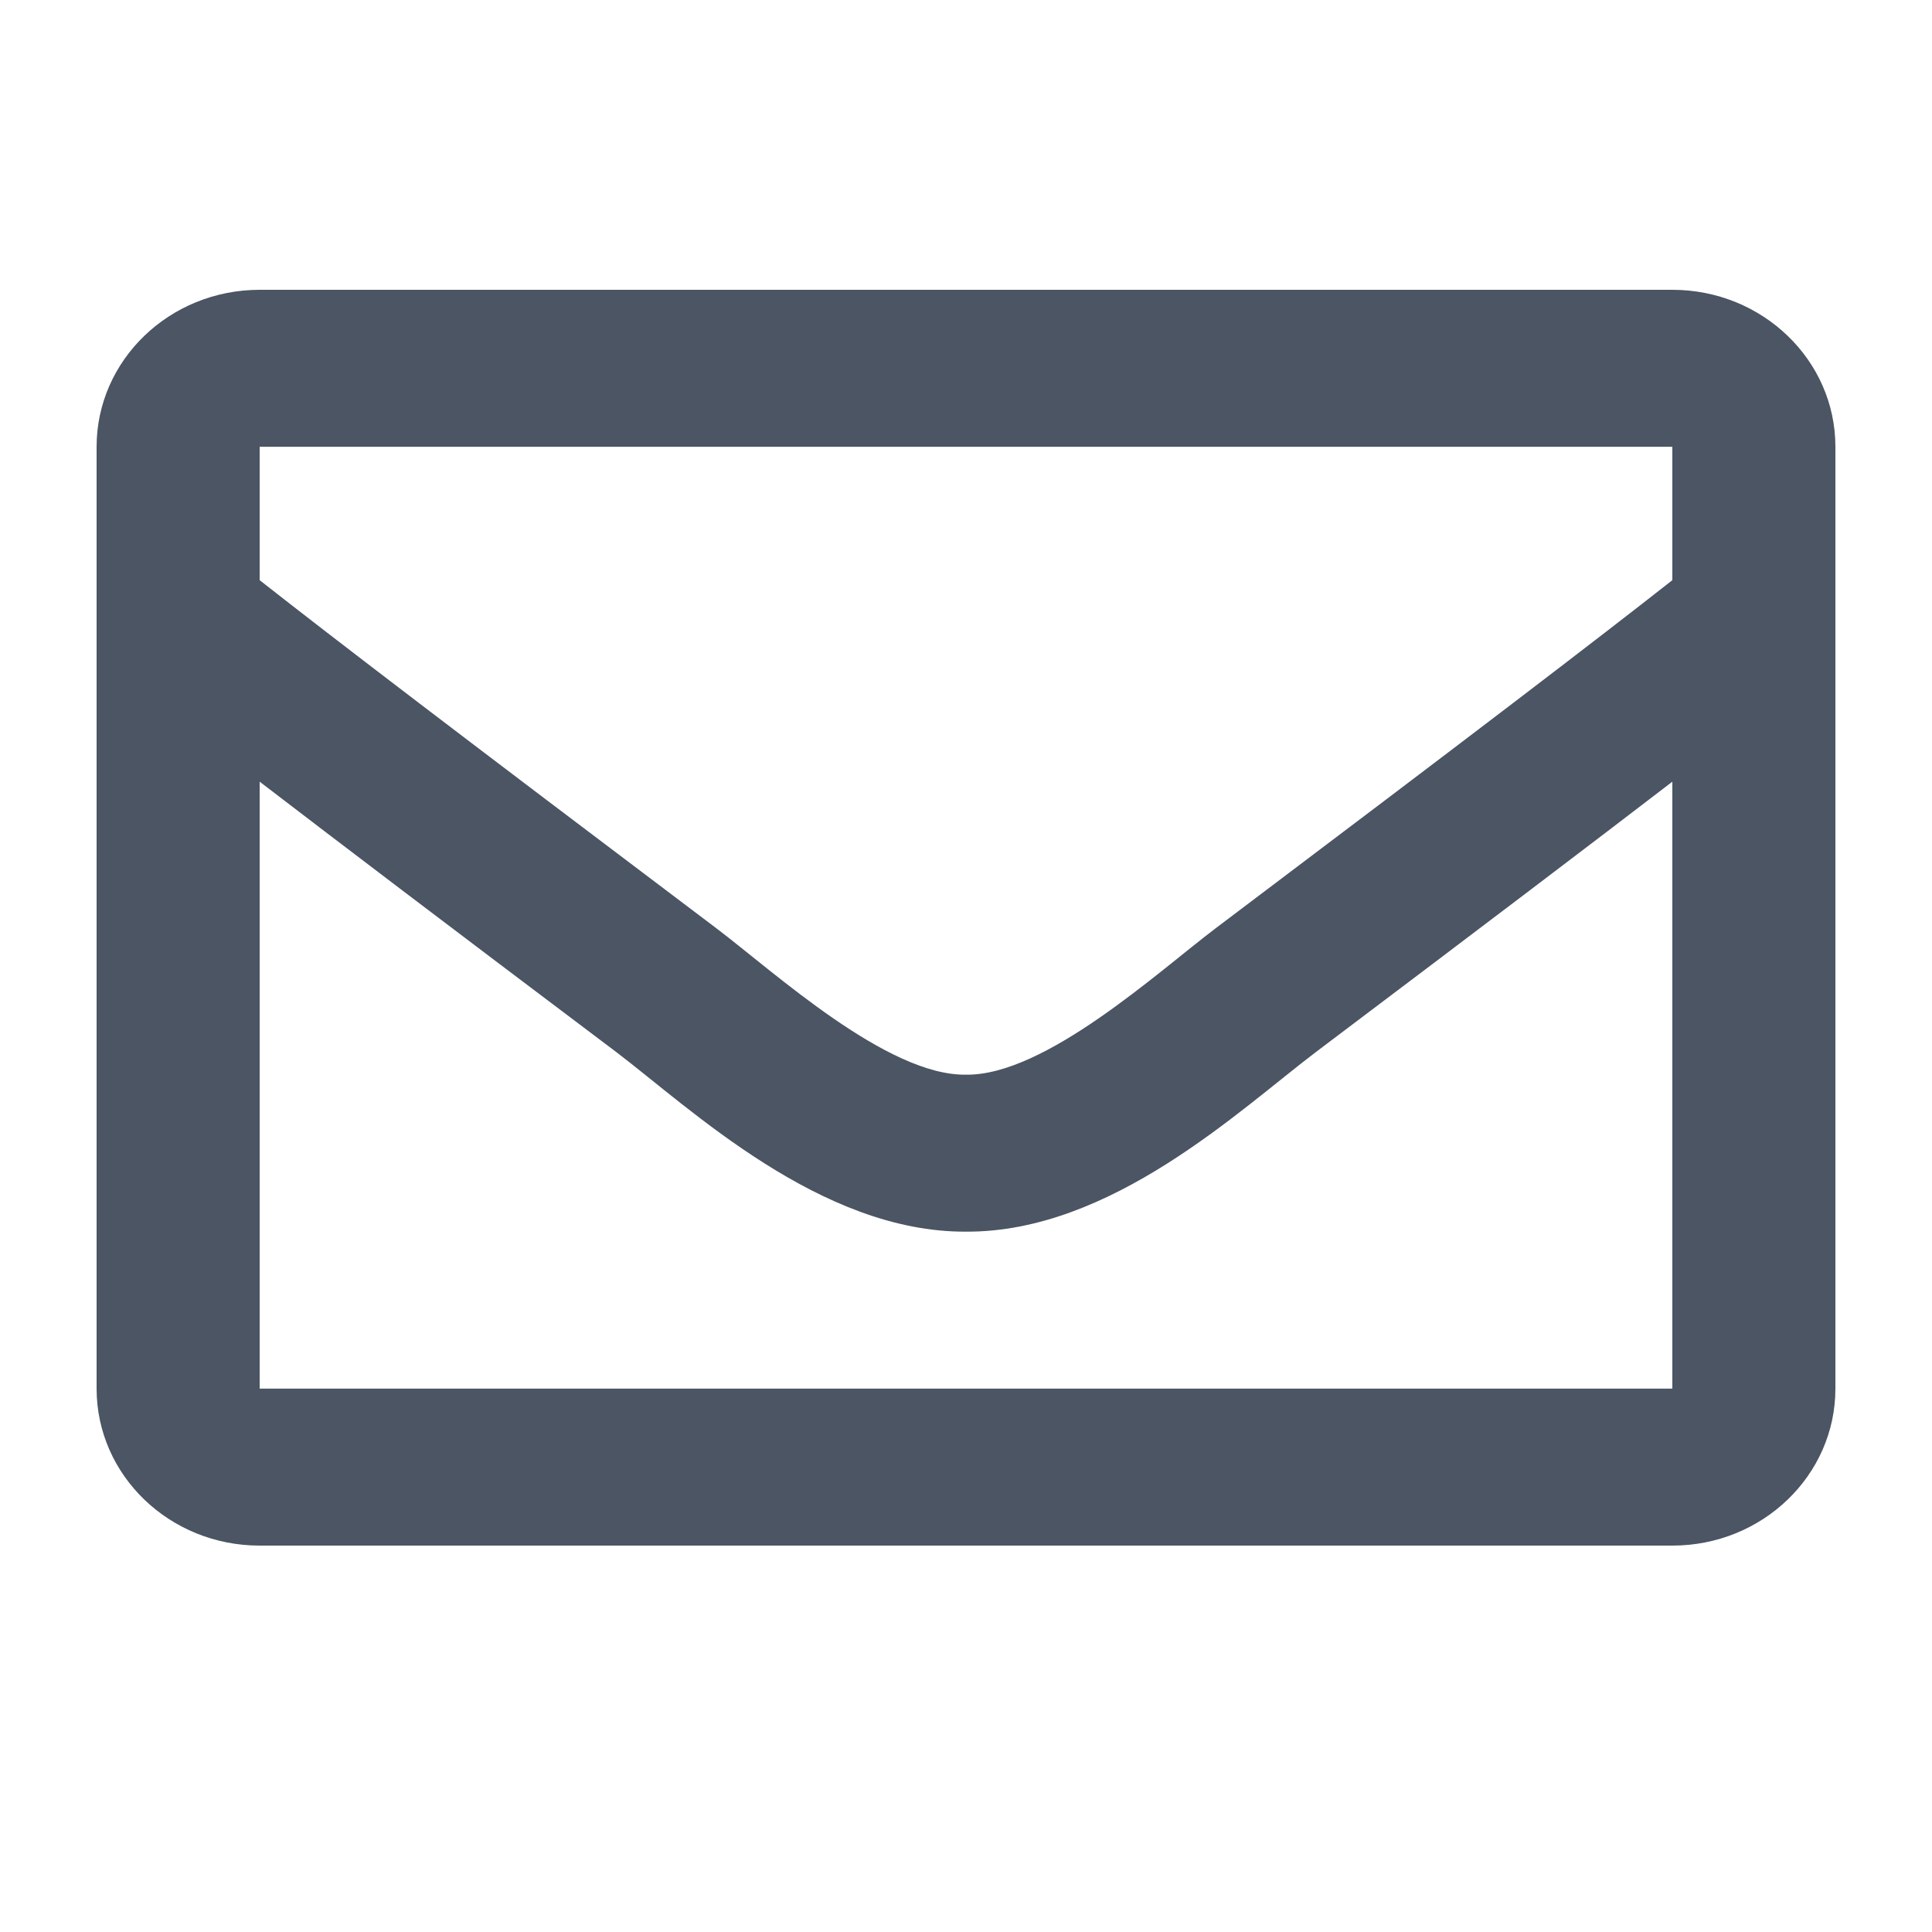 <svg width="20" height="20" viewBox="0 0 20 20" fill="none" xmlns="http://www.w3.org/2000/svg">
<path d="M17.312 3H2.688C1.756 3 1 3.728 1 4.625V14.375C1 15.273 1.756 16 2.688 16H17.312C18.244 16 19 15.273 19 14.375V4.625C19 3.728 18.244 3 17.312 3ZM17.312 4.625V6.006C16.524 6.625 15.268 7.586 12.581 9.612C11.989 10.06 10.816 11.137 10 11.125C9.184 11.138 8.011 10.06 7.419 9.612C4.733 7.586 3.476 6.625 2.688 6.006V4.625H17.312ZM2.688 14.375V8.092C3.493 8.709 4.635 9.577 6.377 10.889C7.145 11.472 8.491 12.758 10 12.75C11.502 12.758 12.83 11.491 13.623 10.89C15.364 9.577 16.507 8.71 17.312 8.092V14.375H2.688Z" fill="#4B5563"/>
</svg>
